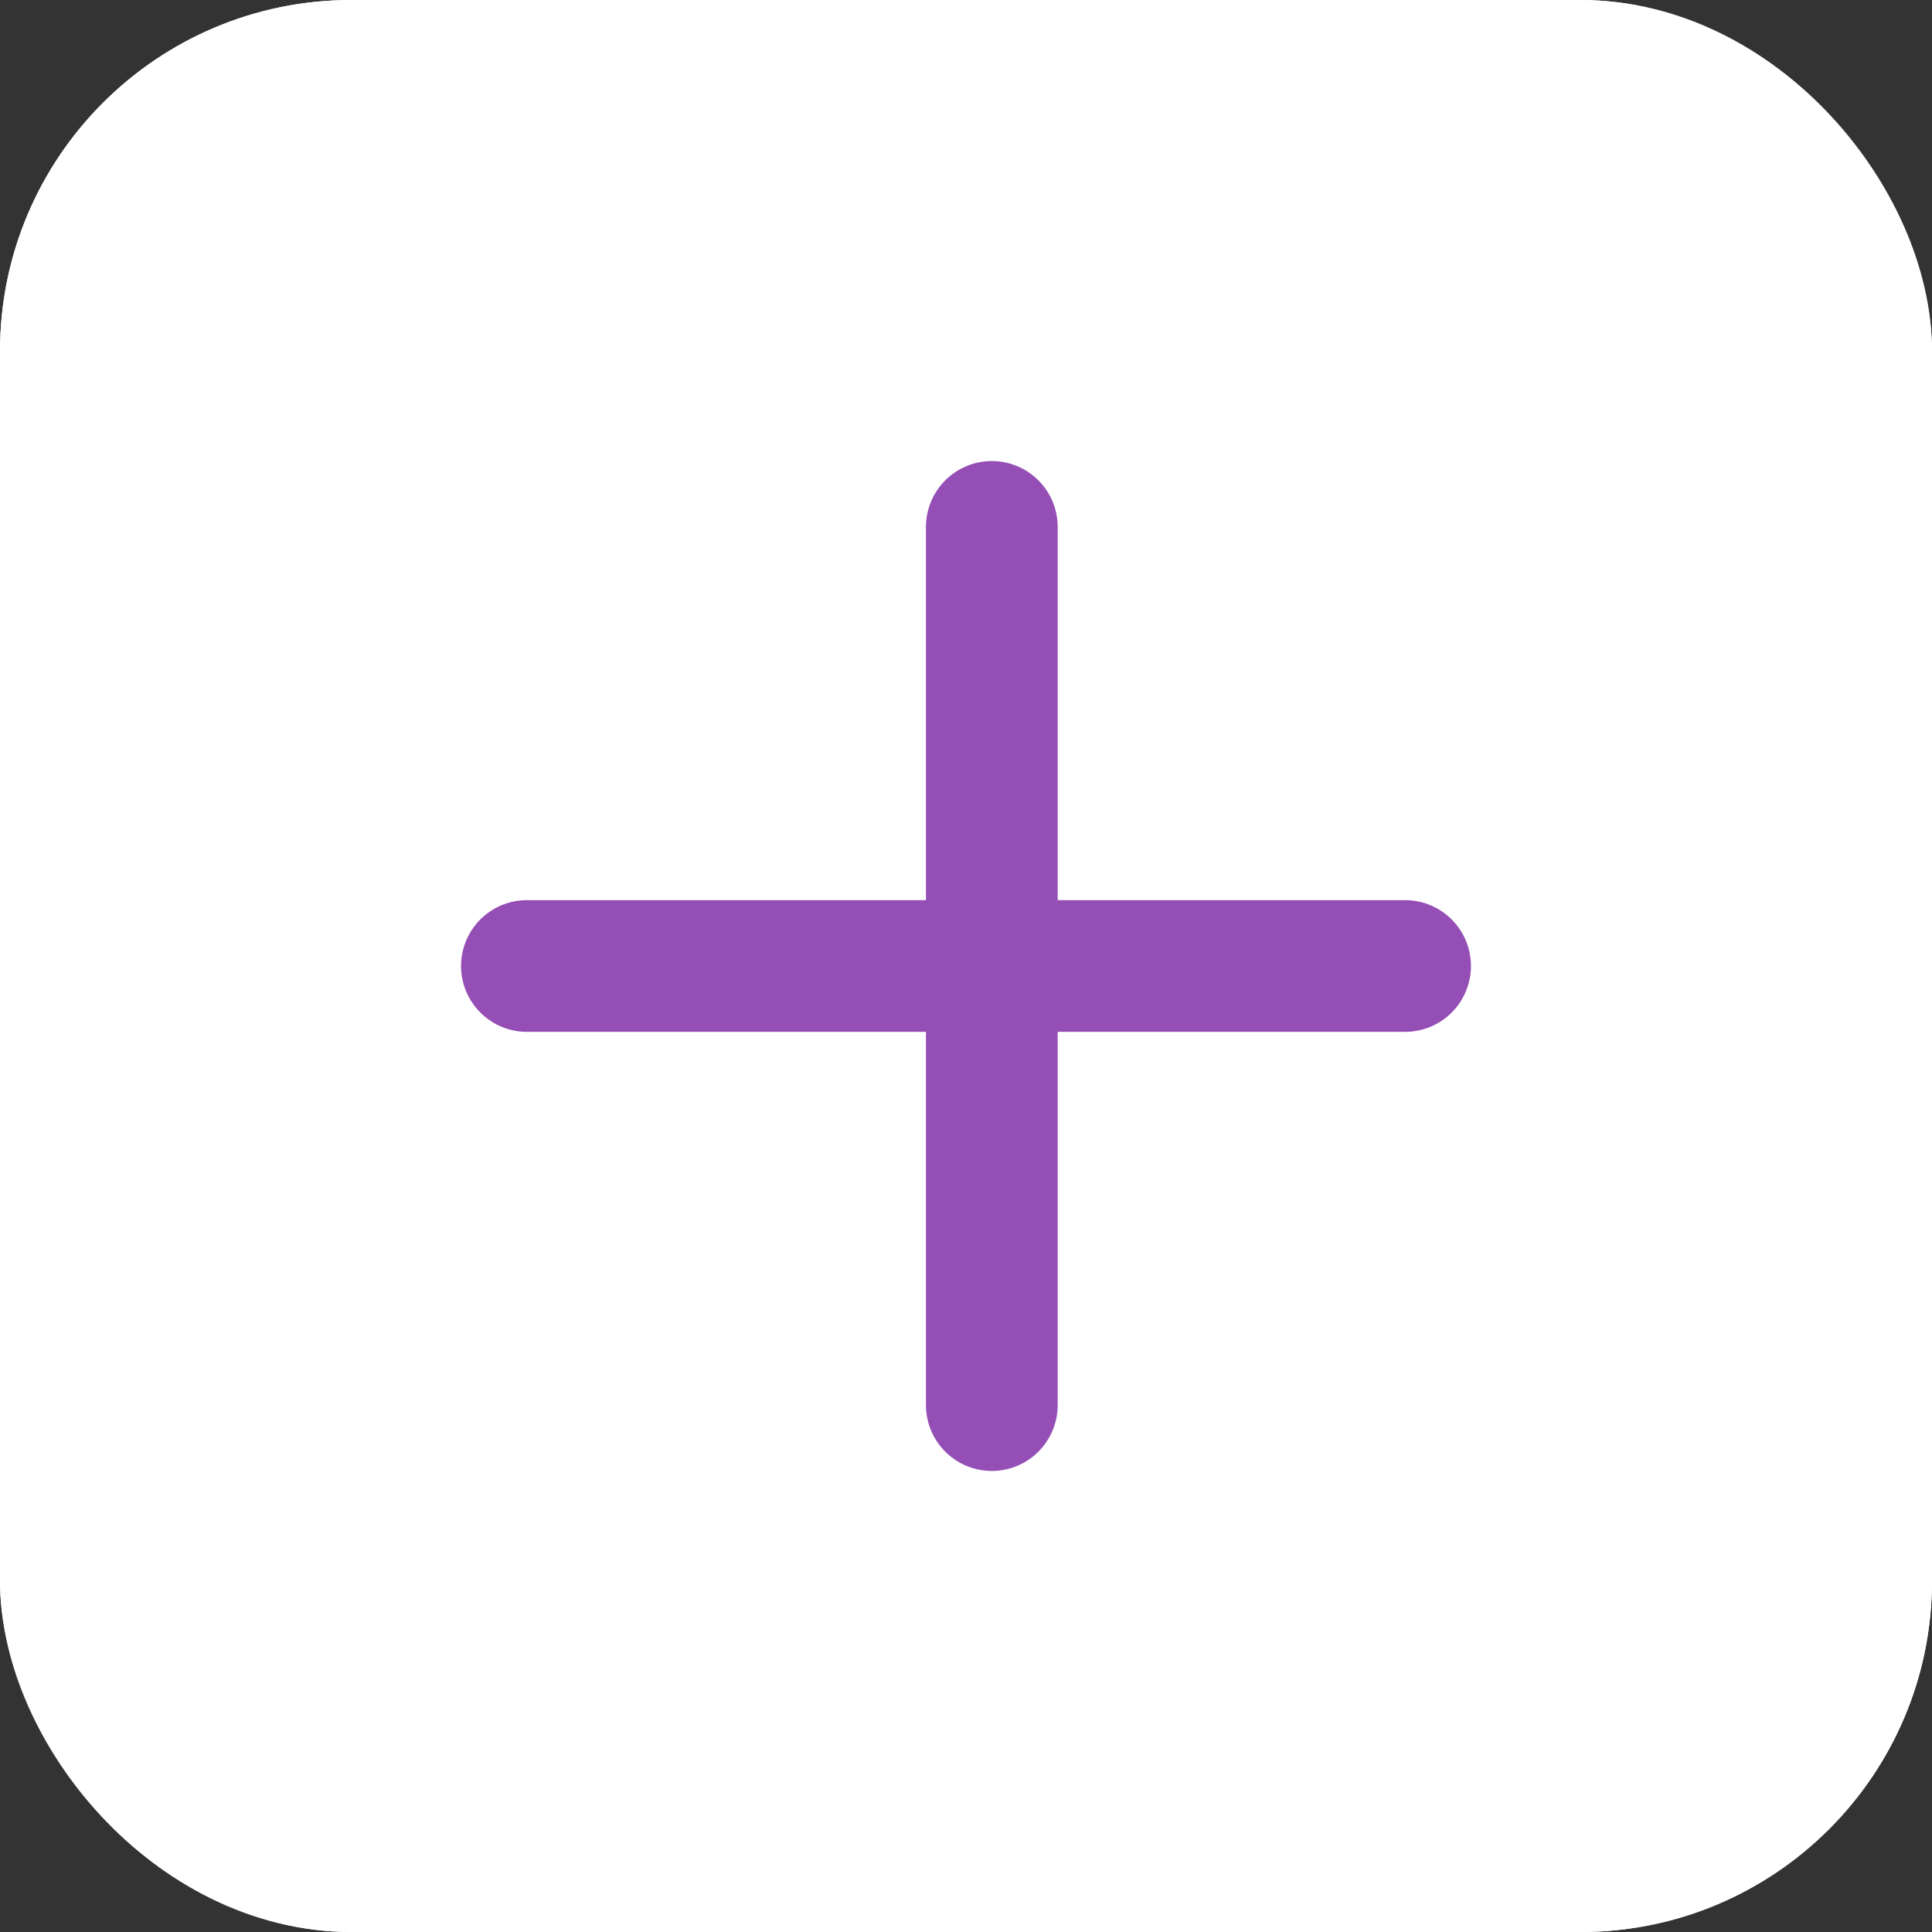 <svg height="22" viewBox="0 0 22 22" width="22" xmlns="http://www.w3.org/2000/svg">
    <rect x="0" y="0" width="22" height="22" fill="#333333" stroke="none"/>
    <g fill="#fff" stroke="#fff" stroke-linecap="round" stroke-width="1.5">
    <g stroke-linejoin="round"><rect height="22" rx="4" stroke="none" width="22"/>
        <rect fill="none" height="20.5" rx="3.25" width="20.5" x=".75" y=".75"/></g>
        <path d="m6 11h10" stroke="#954EB5"/><path d="m0 0h10" stroke="#954EB5" transform="matrix(0 1 -1 0 11.294 6)"/>
    </g>
</svg>